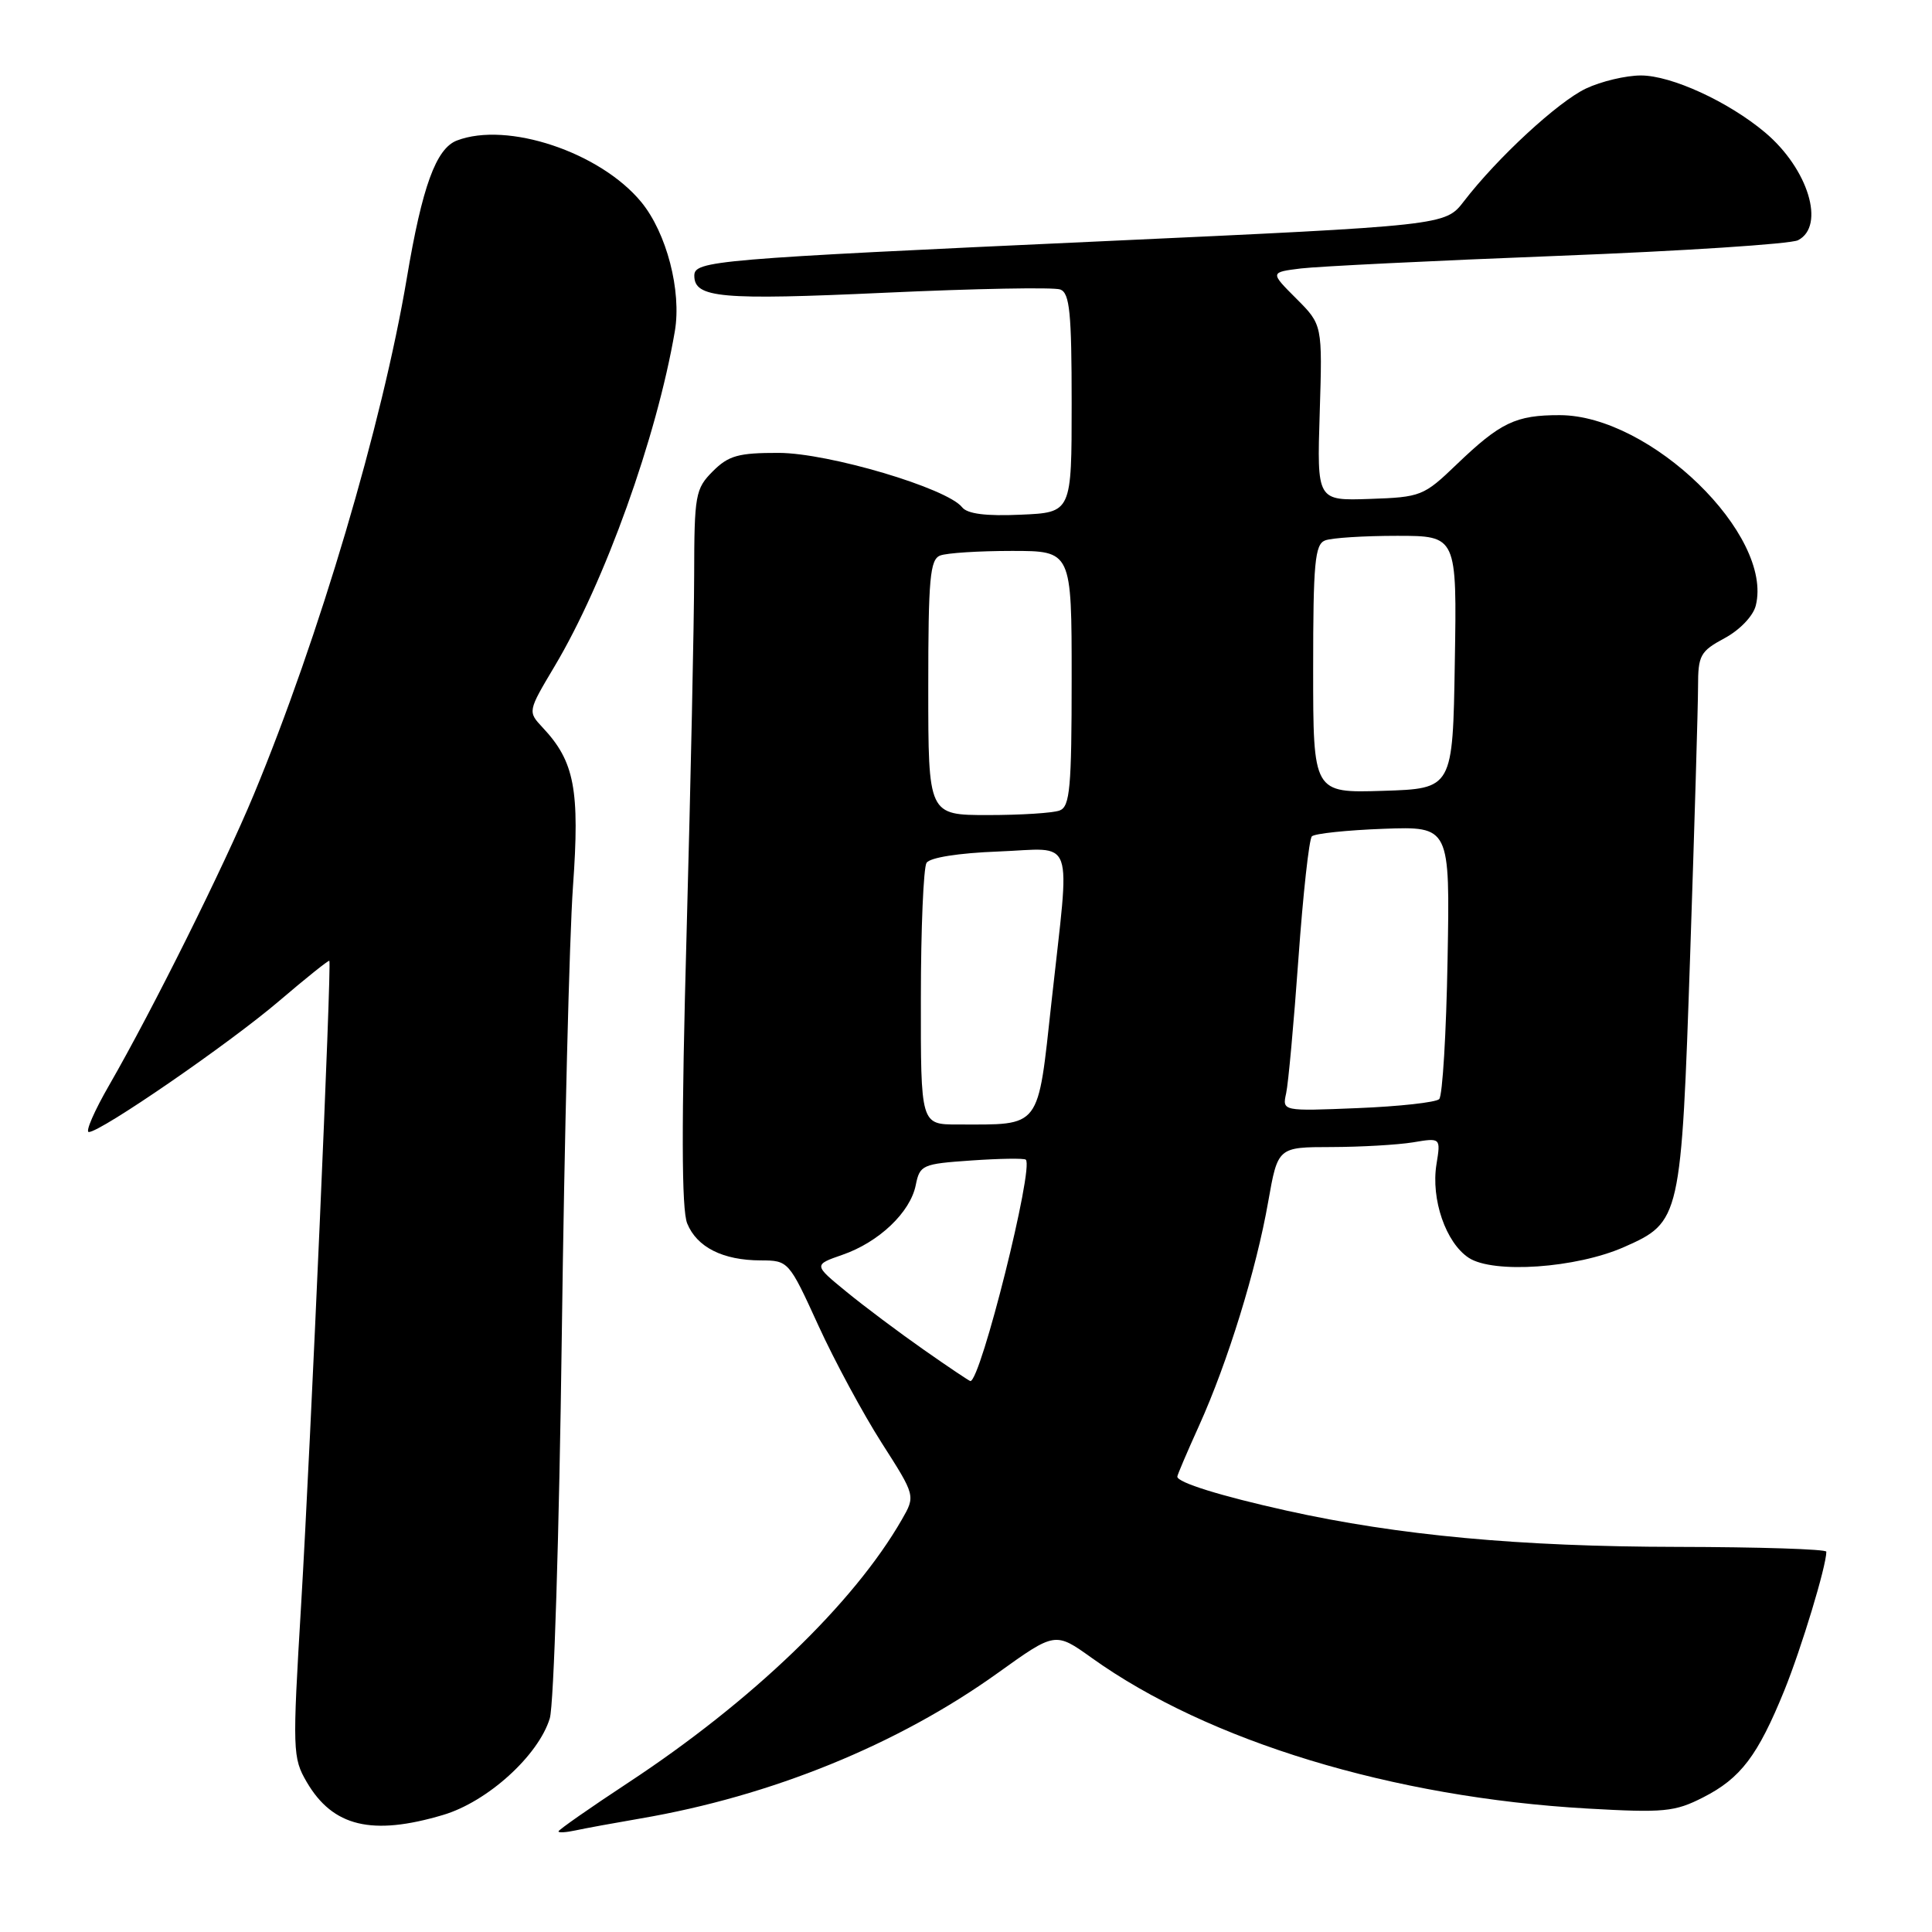<?xml version="1.0" encoding="UTF-8" standalone="no"?>
<!DOCTYPE svg PUBLIC "-//W3C//DTD SVG 1.1//EN" "http://www.w3.org/Graphics/SVG/1.1/DTD/svg11.dtd" >
<svg xmlns="http://www.w3.org/2000/svg" xmlns:xlink="http://www.w3.org/1999/xlink" version="1.1" viewBox="0 0 256 256">
 <g >
 <path fill="currentColor"
d=" M 84.86 240.96 C 102.23 237.99 118.97 231.17 132.21 221.68 C 139.82 216.22 139.82 216.22 144.66 219.68 C 160.10 230.73 184.56 238.17 210.31 239.64 C 220.50 240.22 221.92 240.08 225.68 238.16 C 230.65 235.63 232.91 232.65 236.43 224.00 C 238.69 218.42 242.00 207.51 242.00 205.61 C 242.00 205.27 233.11 204.99 222.25 204.97 C 201.34 204.94 185.28 203.45 170.50 200.17 C 161.72 198.22 156.00 196.44 156.00 195.66 C 156.00 195.45 157.30 192.40 158.89 188.89 C 162.68 180.50 166.46 168.26 168.04 159.25 C 169.32 152.00 169.32 152.00 176.41 151.99 C 180.31 151.98 185.17 151.70 187.21 151.37 C 190.91 150.75 190.91 150.75 190.34 154.27 C 189.59 158.91 191.58 164.68 194.62 166.67 C 197.87 168.80 208.86 168.04 215.20 165.24 C 222.70 161.92 222.77 161.58 223.96 126.38 C 224.53 109.40 225.00 93.46 225.00 90.98 C 225.00 86.83 225.29 86.30 228.52 84.56 C 230.53 83.48 232.31 81.62 232.65 80.24 C 235.00 70.88 218.69 55.03 206.68 55.01 C 200.84 55.00 198.82 55.97 193.00 61.55 C 188.65 65.73 188.27 65.88 181.50 66.11 C 174.50 66.35 174.50 66.35 174.87 54.69 C 175.23 43.03 175.23 43.03 171.76 39.56 C 168.28 36.08 168.28 36.08 172.39 35.57 C 174.65 35.30 190.00 34.54 206.50 33.90 C 223.00 33.26 237.29 32.33 238.25 31.83 C 241.91 29.94 239.60 22.37 233.89 17.56 C 229.03 13.47 221.47 10.00 217.43 10.00 C 215.44 10.00 212.16 10.78 210.15 11.73 C 206.44 13.49 198.41 20.90 193.96 26.69 C 191.50 29.88 191.50 29.88 146.00 31.97 C 94.51 34.33 92.00 34.55 92.00 36.53 C 92.00 39.48 95.49 39.79 117.25 38.79 C 129.21 38.24 139.67 38.04 140.50 38.36 C 141.74 38.84 142.00 41.46 142.00 53.42 C 142.00 67.91 142.00 67.91 135.25 68.20 C 130.65 68.41 128.18 68.09 127.49 67.22 C 125.49 64.68 109.81 60.03 103.20 60.01 C 97.84 60.00 96.54 60.36 94.45 62.45 C 92.14 64.77 92.00 65.56 91.98 76.20 C 91.97 82.42 91.52 103.70 90.98 123.50 C 90.28 148.95 90.30 160.27 91.06 162.12 C 92.35 165.27 95.79 167.00 100.80 167.01 C 104.47 167.02 104.53 167.08 108.43 175.62 C 110.59 180.35 114.38 187.36 116.84 191.21 C 121.31 198.20 121.31 198.20 119.50 201.35 C 113.12 212.46 99.64 225.42 83.25 236.21 C 78.16 239.56 74.00 242.47 74.00 242.67 C 74.00 242.87 75.01 242.81 76.25 242.54 C 77.49 242.27 81.36 241.56 84.86 240.96 Z  M 58.71 240.49 C 64.59 238.75 71.35 232.62 72.85 227.69 C 73.39 225.94 74.10 203.12 74.44 177.00 C 74.78 150.88 75.45 124.10 75.92 117.50 C 76.84 104.63 76.13 100.90 71.91 96.41 C 69.92 94.28 69.92 94.28 73.49 88.28 C 80.14 77.12 87.01 57.97 89.42 43.89 C 90.33 38.55 88.33 30.85 84.96 26.76 C 79.51 20.16 67.22 16.06 60.54 18.62 C 57.78 19.68 55.94 24.72 53.91 36.83 C 50.65 56.20 42.28 84.46 33.63 105.28 C 29.67 114.81 20.24 133.76 14.49 143.75 C 12.50 147.19 11.28 150.00 11.77 150.00 C 13.35 150.00 30.35 138.30 36.98 132.64 C 40.54 129.60 43.54 127.20 43.64 127.31 C 43.96 127.63 41.17 191.28 39.90 212.65 C 38.74 232.01 38.77 232.92 40.65 236.14 C 44.10 242.04 49.29 243.29 58.71 240.49 Z  M 122.42 178.86 C 119.16 176.58 114.54 173.12 112.15 171.16 C 107.80 167.60 107.80 167.60 111.62 166.27 C 116.46 164.60 120.62 160.64 121.34 157.04 C 121.88 154.36 122.20 154.22 128.70 153.77 C 132.44 153.51 135.69 153.46 135.92 153.66 C 137.05 154.61 129.95 183.00 128.58 183.00 C 128.45 183.00 125.67 181.14 122.42 178.86 Z  M 122.02 132.25 C 122.02 123.04 122.37 114.97 122.77 114.33 C 123.22 113.63 127.02 113.03 132.26 112.83 C 142.60 112.44 141.80 110.20 139.34 132.66 C 137.46 149.79 138.06 149.00 126.88 149.00 C 122.00 149.00 122.00 149.00 122.02 132.25 Z  M 170.42 144.87 C 170.71 143.57 171.44 135.53 172.05 127.00 C 172.66 118.47 173.46 111.19 173.83 110.82 C 174.20 110.45 178.47 110.00 183.31 109.82 C 192.13 109.50 192.13 109.50 191.81 127.17 C 191.64 136.89 191.14 145.20 190.70 145.64 C 190.26 146.07 185.40 146.61 179.90 146.83 C 169.90 147.24 169.90 147.24 170.42 144.87 Z  M 123.00 91.11 C 123.00 76.63 123.23 74.13 124.58 73.61 C 125.45 73.27 129.73 73.00 134.08 73.00 C 142.00 73.00 142.00 73.00 142.00 89.89 C 142.00 104.37 141.77 106.87 140.42 107.39 C 139.55 107.73 135.27 108.00 130.92 108.00 C 123.00 108.00 123.00 108.00 123.00 91.11 Z  M 174.00 88.64 C 174.00 74.58 174.23 72.13 175.58 71.61 C 176.45 71.27 180.74 71.00 185.11 71.00 C 193.05 71.00 193.05 71.00 192.77 87.75 C 192.50 104.50 192.50 104.50 183.25 104.79 C 174.00 105.08 174.00 105.08 174.00 88.64 Z "/>
</g>
</svg>